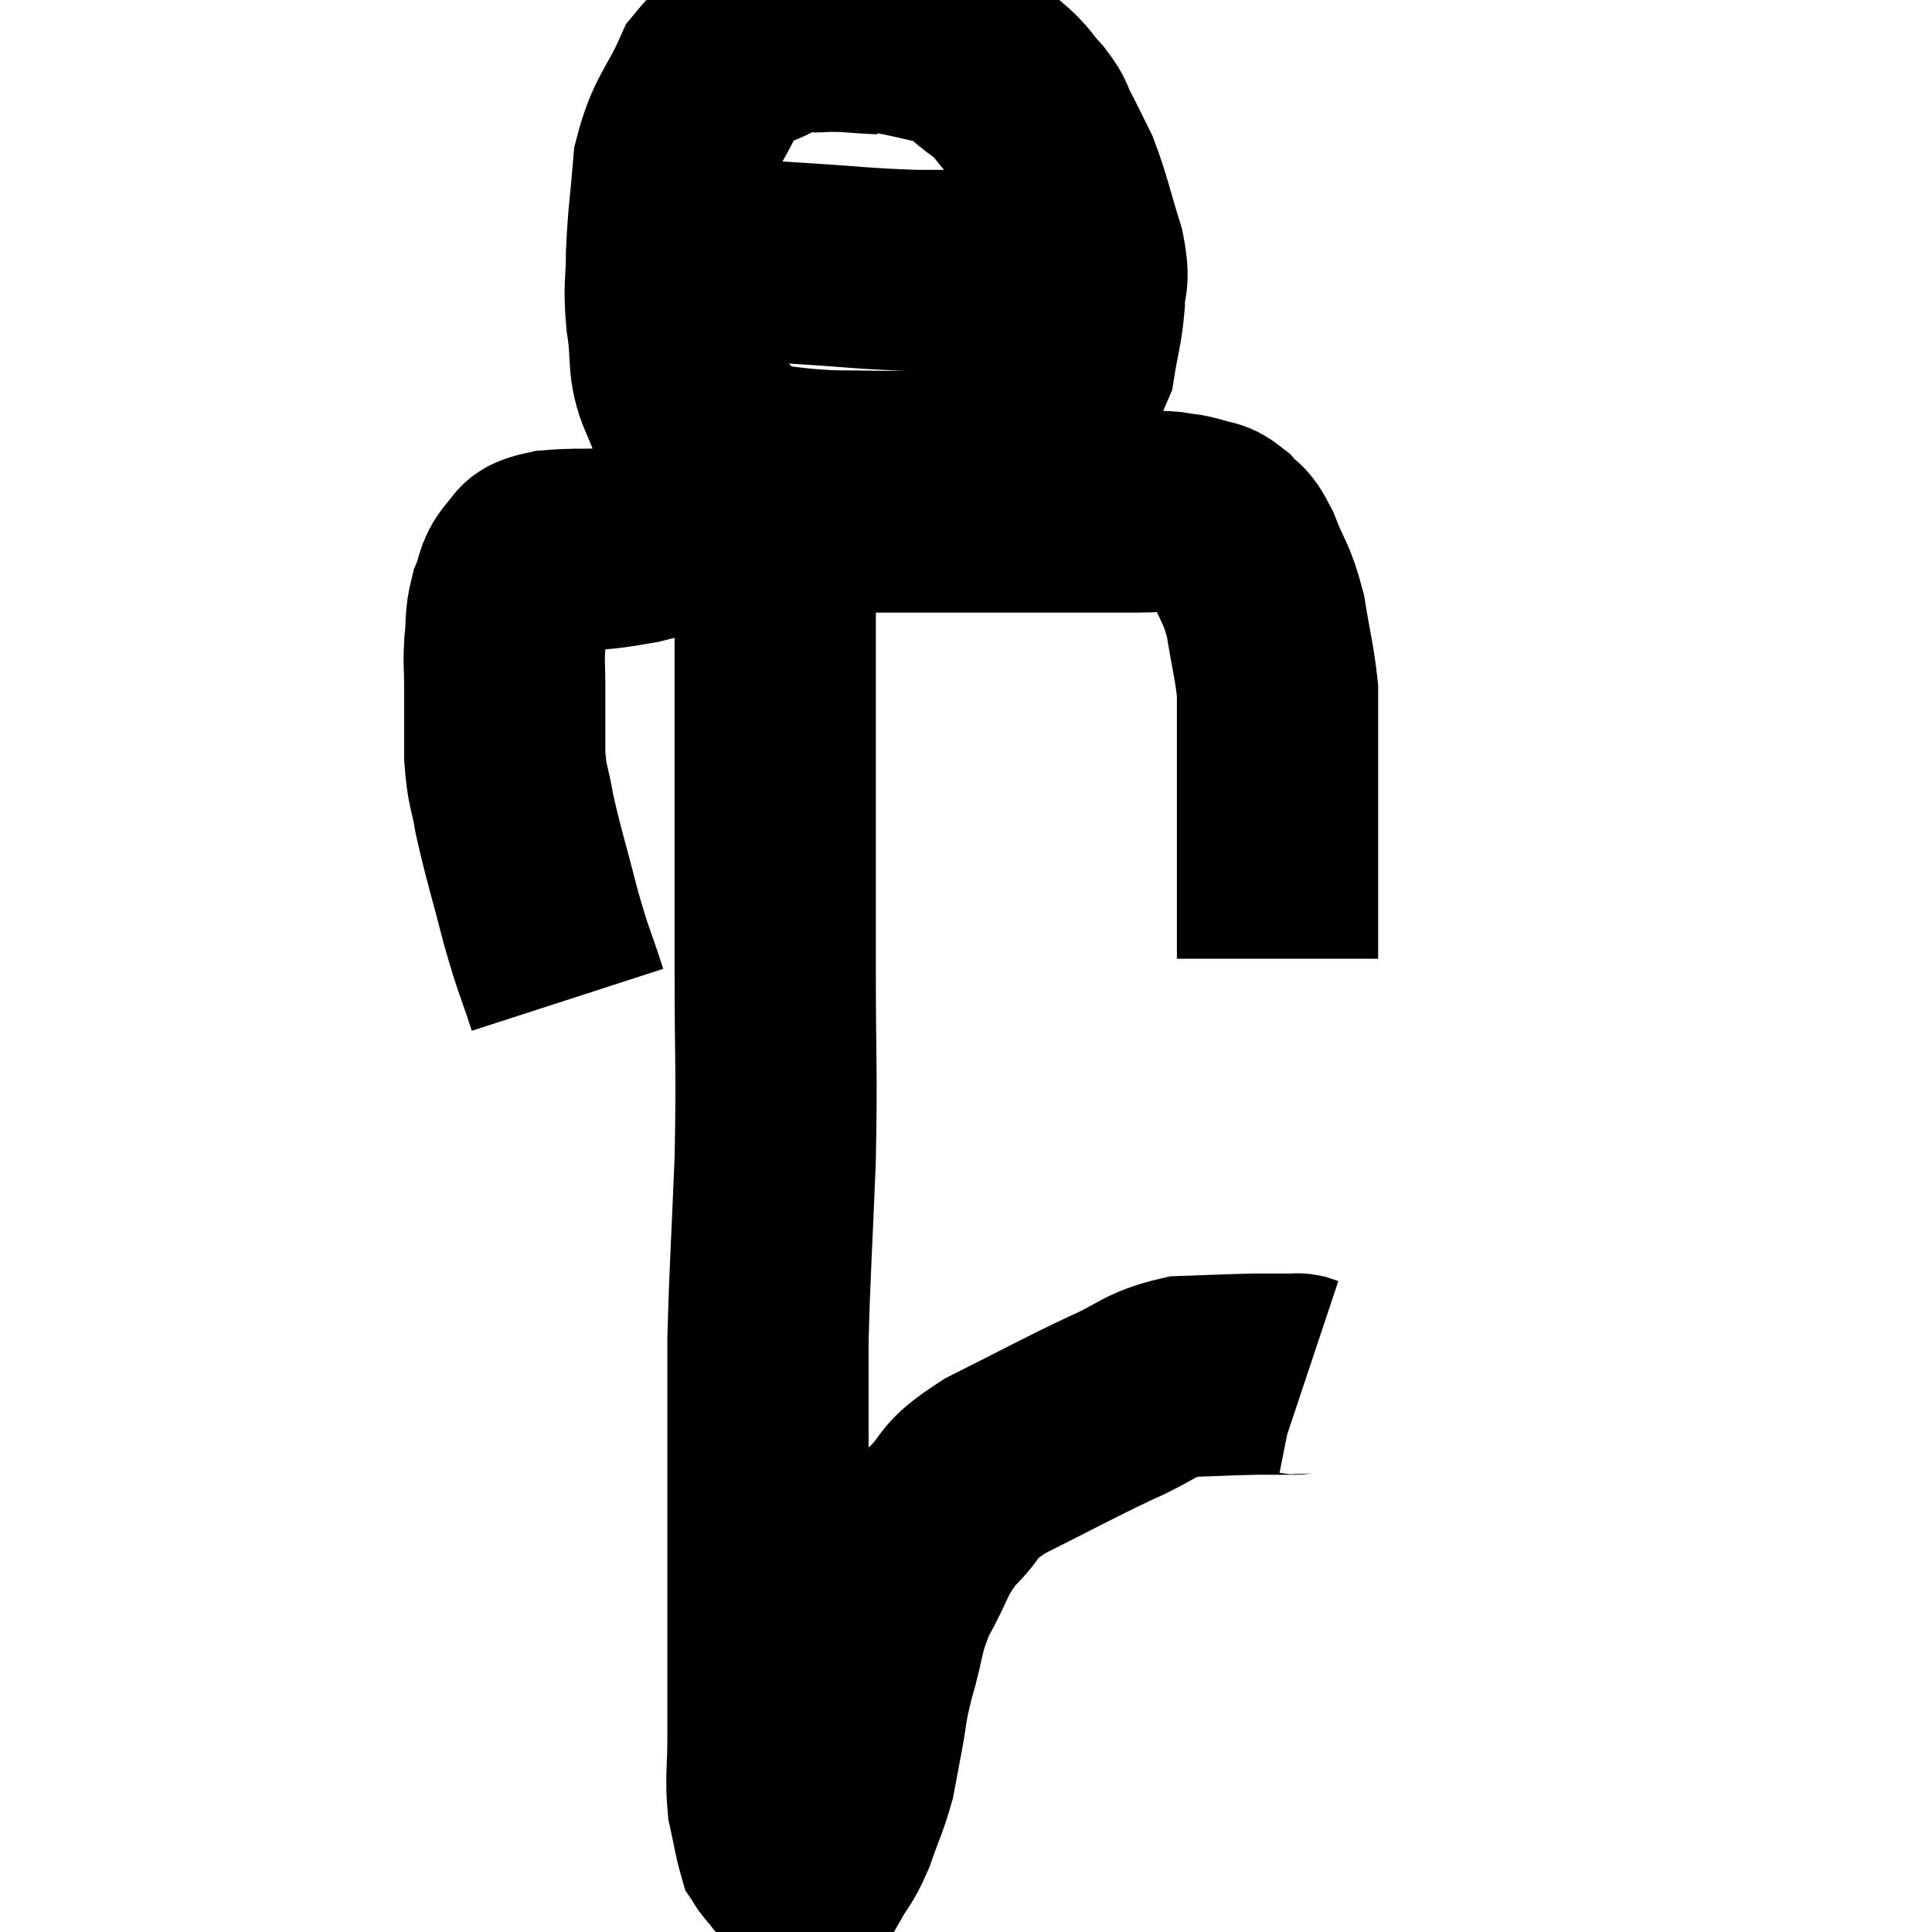 <svg width="48" height="48" viewBox="0 0 48 48" xmlns="http://www.w3.org/2000/svg"><path d="M 14.1 24.84 C 13.77 23.82, 13.77 23.955, 13.44 22.8 C 13.11 21.51, 13.005 21.225, 12.78 20.22 C 12.66 19.5, 12.6 19.59, 12.54 18.78 C 12.54 17.88, 12.54 17.67, 12.54 16.98 C 12.54 16.5, 12.51 16.53, 12.54 16.02 C 12.6 15.48, 12.54 15.42, 12.66 14.94 C 12.84 14.52, 12.765 14.415, 13.02 14.1 C 13.35 13.89, 12.975 13.83, 13.68 13.68 C 14.76 13.59, 14.505 13.74, 15.84 13.5 C 17.43 13.11, 17.535 12.915, 19.02 12.72 C 20.4 12.72, 20.61 12.72, 21.78 12.72 C 22.74 12.72, 22.665 12.72, 23.7 12.72 C 24.81 12.72, 25.125 12.72, 25.92 12.72 C 26.4 12.72, 26.295 12.72, 26.88 12.72 C 27.57 12.72, 27.72 12.72, 28.26 12.72 C 28.65 12.72, 28.68 12.69, 29.04 12.72 C 29.37 12.78, 29.385 12.75, 29.7 12.84 C 30 12.96, 30.015 12.855, 30.3 13.08 C 30.57 13.41, 30.555 13.185, 30.84 13.74 C 31.14 14.52, 31.215 14.445, 31.44 15.3 C 31.59 16.23, 31.665 16.455, 31.74 17.16 C 31.74 17.64, 31.74 17.175, 31.74 18.12 C 31.74 19.53, 31.74 19.83, 31.74 20.94 C 31.74 21.75, 31.74 21.87, 31.74 22.56 C 31.74 23.13, 31.74 23.385, 31.74 23.7 C 31.74 23.76, 31.74 23.79, 31.74 23.82 C 31.74 23.82, 31.74 23.82, 31.74 23.82 L 31.74 23.82" fill="none" stroke="black" stroke-width="5"></path><path d="M 21.9 0.84 C 21.18 0.81, 21.105 0.765, 20.46 0.78 C 19.89 0.84, 20.01 0.615, 19.32 0.9 C 18.51 1.41, 18.345 1.125, 17.7 1.92 C 17.22 3, 17.025 2.985, 16.74 4.08 C 16.65 5.19, 16.605 5.34, 16.56 6.3 C 16.56 7.11, 16.485 7.05, 16.56 7.92 C 16.71 8.85, 16.56 9.075, 16.86 9.78 C 17.31 10.26, 17.295 10.305, 17.76 10.74 C 18.24 11.13, 17.985 11.28, 18.72 11.52 C 19.71 11.61, 19.71 11.655, 20.7 11.7 C 21.69 11.7, 21.765 11.73, 22.68 11.7 C 23.52 11.64, 23.61 11.88, 24.36 11.58 C 25.02 11.04, 25.095 11.145, 25.68 10.5 C 26.19 9.75, 26.385 9.75, 26.7 9 C 26.82 8.25, 26.88 8.175, 26.94 7.5 C 26.94 6.9, 27.09 7.08, 26.94 6.3 C 26.64 5.34, 26.61 5.1, 26.34 4.38 C 26.1 3.9, 26.07 3.825, 25.86 3.42 C 25.68 3.09, 25.785 3.135, 25.5 2.76 C 25.11 2.34, 25.2 2.325, 24.72 1.92 C 24.15 1.53, 24.21 1.41, 23.58 1.14 C 22.89 0.99, 22.815 0.96, 22.2 0.84 C 21.66 0.75, 21.675 0.705, 21.12 0.66 C 20.55 0.66, 20.265 0.66, 19.98 0.66 L 19.98 0.66" fill="none" stroke="black" stroke-width="5"></path><path d="M 16.26 6.3 C 16.62 6.33, 16.095 6.3, 16.98 6.36 C 18.39 6.45, 18.36 6.45, 19.8 6.54 C 21.27 6.63, 21.405 6.675, 22.74 6.72 C 23.94 6.72, 24.15 6.72, 25.14 6.72 C 25.92 6.72, 26.31 6.72, 26.7 6.72 C 26.7 6.72, 26.595 6.72, 26.7 6.72 C 26.91 6.72, 26.895 6.72, 27.12 6.72 C 27.36 6.72, 27.48 6.72, 27.6 6.72 L 27.6 6.72" fill="none" stroke="black" stroke-width="5"></path><path d="M 19.26 13.56 C 19.26 14.97, 19.26 14.97, 19.26 16.38 C 19.26 17.79, 19.26 17.28, 19.26 19.2 C 19.26 21.63, 19.26 21.66, 19.26 24.06 C 19.26 26.43, 19.305 26.49, 19.26 28.8 C 19.17 31.05, 19.125 31.575, 19.08 33.3 C 19.08 34.5, 19.08 34.395, 19.08 35.7 C 19.08 37.11, 19.08 37.395, 19.08 38.52 C 19.08 39.36, 19.08 39.375, 19.08 40.2 C 19.08 41.01, 19.08 41.07, 19.08 41.82 C 19.08 42.51, 19.08 42.45, 19.08 43.2 C 19.08 44.01, 19.02 44.145, 19.08 44.82 C 19.2 45.36, 19.23 45.585, 19.32 45.9 C 19.38 45.99, 19.365 45.99, 19.44 46.08 C 19.53 46.17, 19.545 46.185, 19.62 46.26 C 19.68 46.32, 19.59 46.335, 19.74 46.38 C 19.98 46.41, 19.965 46.665, 20.22 46.44 C 20.49 45.96, 20.505 46.065, 20.76 45.48 C 21 44.79, 21.075 44.685, 21.24 44.1 C 21.33 43.62, 21.3 43.77, 21.42 43.14 C 21.57 42.36, 21.495 42.48, 21.72 41.58 C 22.02 40.56, 21.915 40.5, 22.32 39.54 C 22.83 38.64, 22.74 38.52, 23.34 37.74 C 24.03 37.08, 23.655 37.11, 24.72 36.42 C 26.16 35.7, 26.43 35.535, 27.6 34.98 C 28.5 34.59, 28.5 34.41, 29.4 34.2 C 30.3 34.17, 30.51 34.155, 31.2 34.14 C 31.68 34.14, 31.89 34.14, 32.16 34.14 C 32.22 34.14, 32.205 34.125, 32.28 34.14 L 32.46 34.2" fill="none" stroke="black" stroke-width="5"></path></svg>